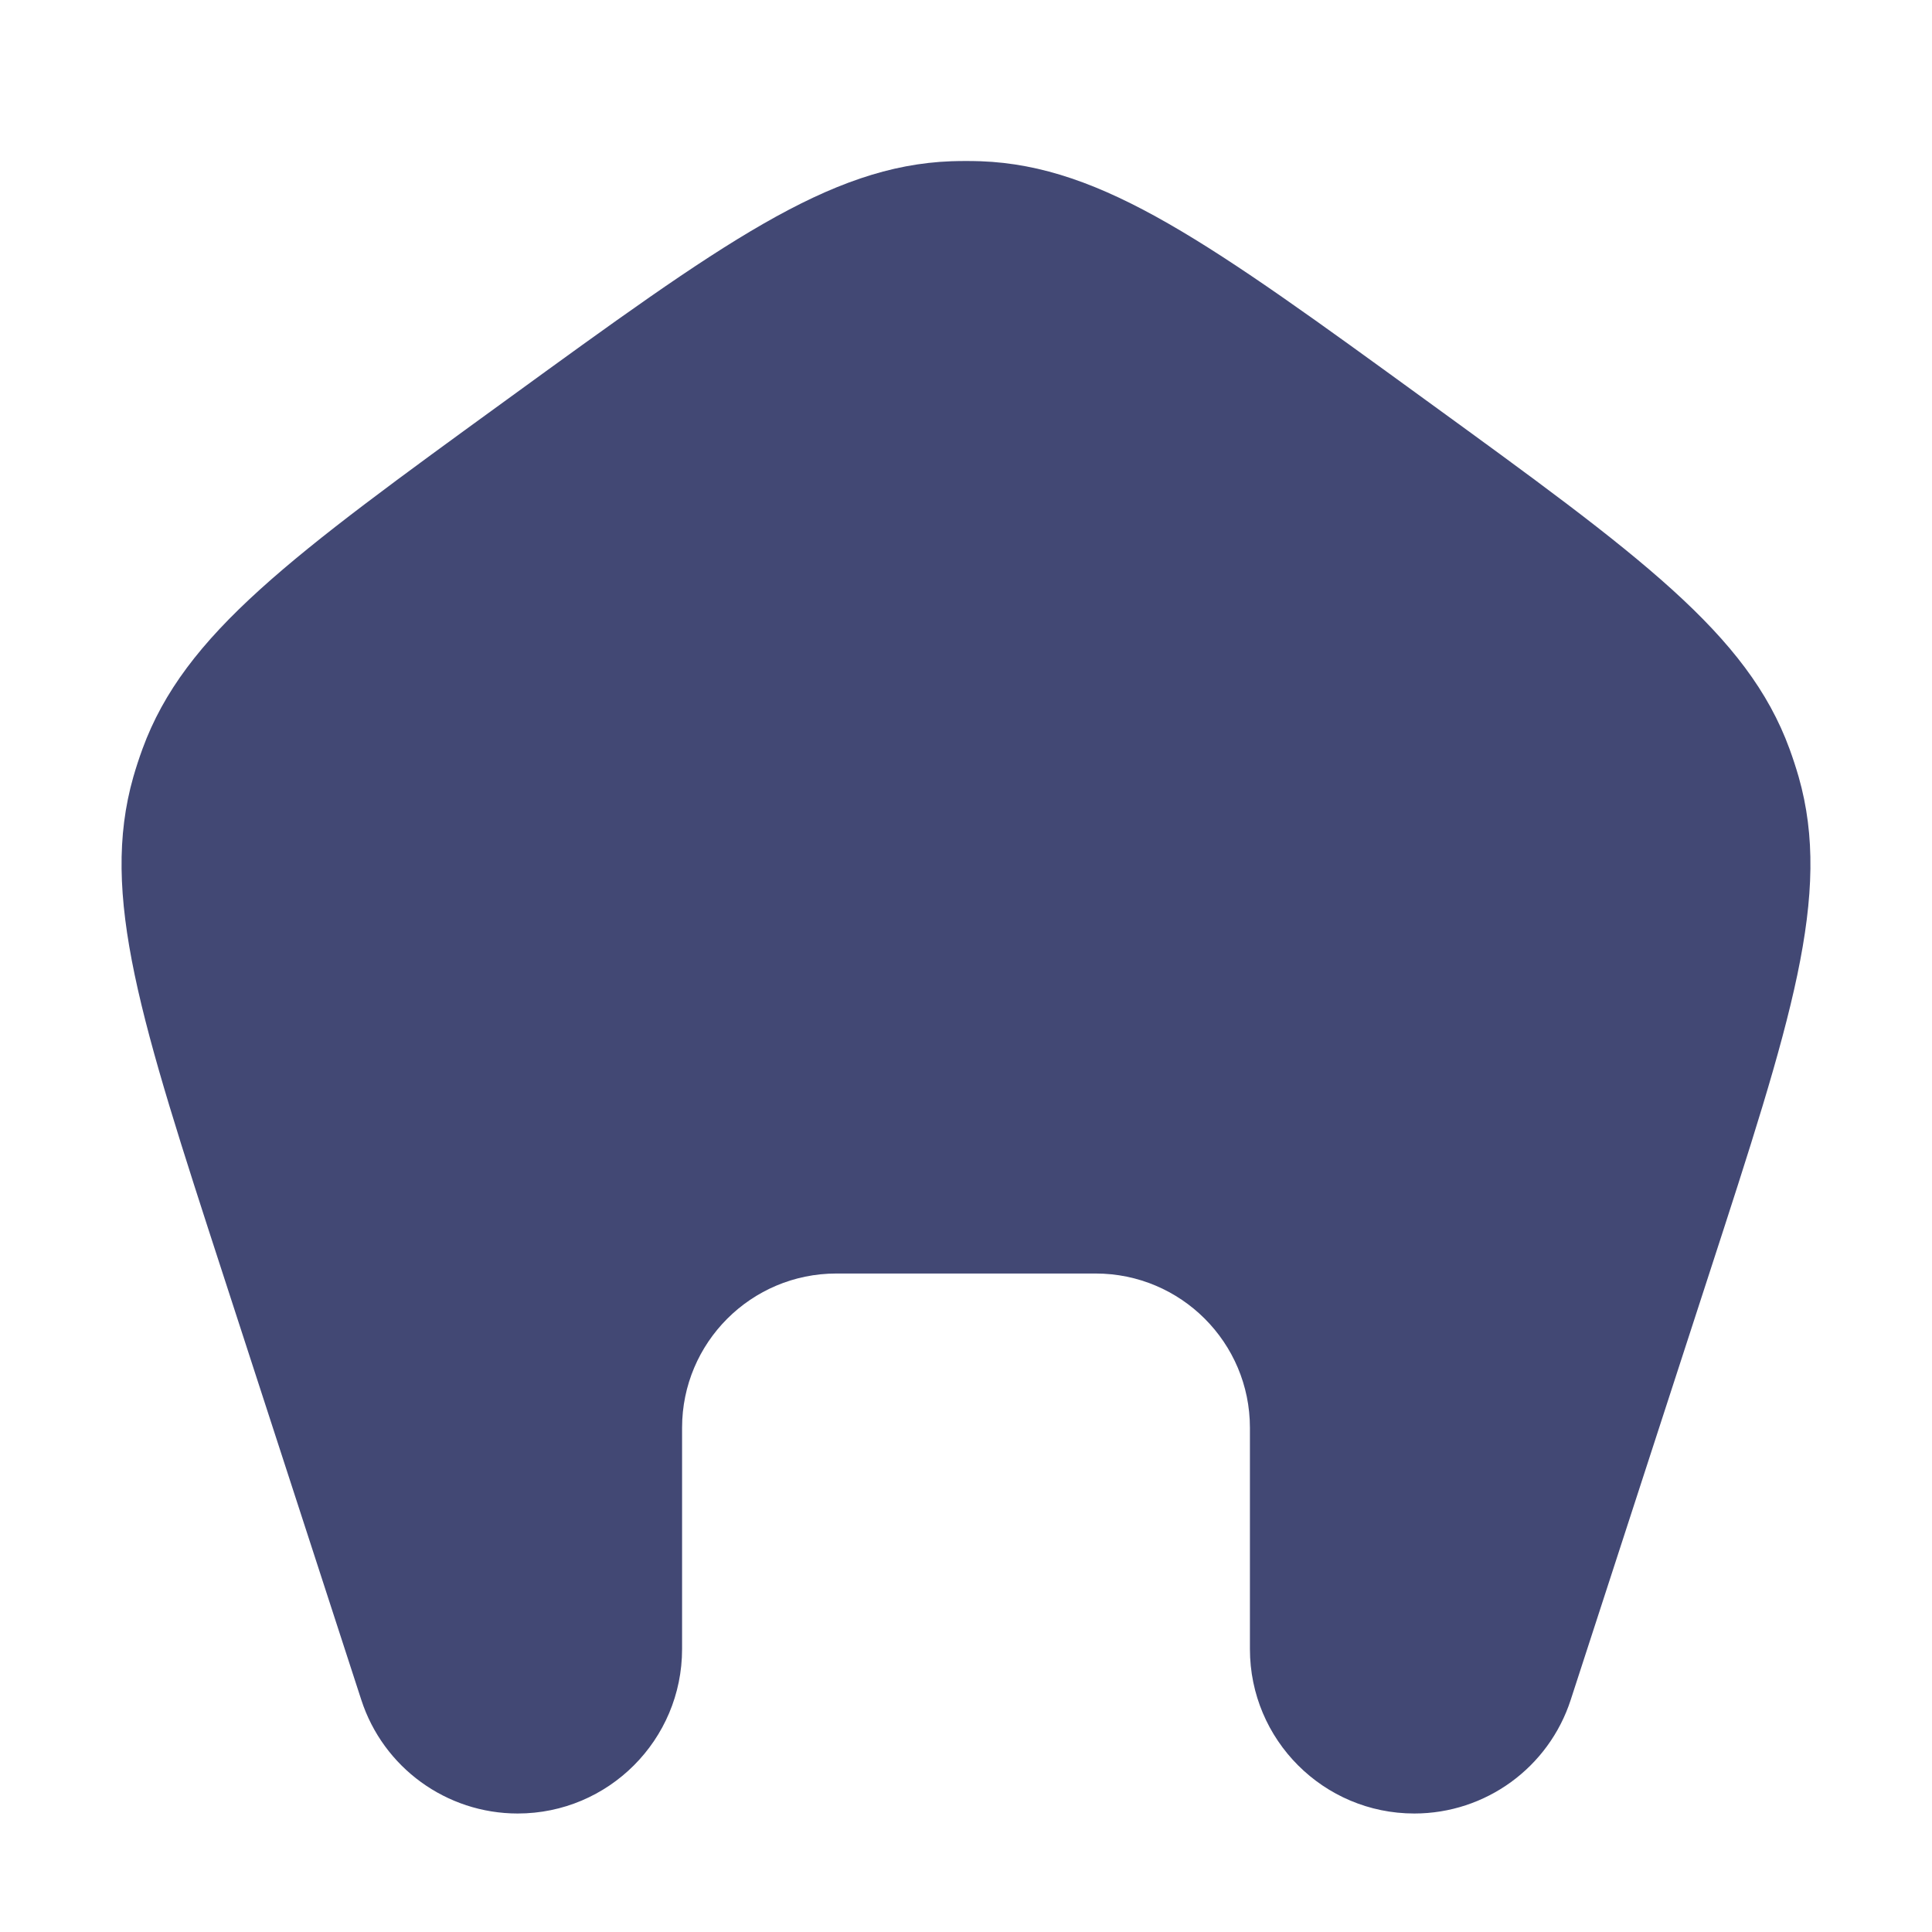 <svg width="24" height="24" viewBox="0 0 24 24" fill="none" xmlns="http://www.w3.org/2000/svg">
<path d="M6.294 4.966C8.96 3.028 10.294 2.059 11.817 2.003C11.939 1.999 12.061 1.999 12.183 2.003C13.706 2.059 15.04 3.028 17.706 4.966C20.373 6.903 21.707 7.872 22.23 9.303C22.272 9.418 22.31 9.534 22.344 9.652C22.761 11.117 22.252 12.685 21.233 15.82L19.512 21.116C19.239 21.958 18.454 22.528 17.569 22.528C16.441 22.528 15.527 21.613 15.527 20.485V17.736C15.527 16.678 14.669 15.82 13.61 15.82H10.39C9.331 15.82 8.473 16.678 8.473 17.736V20.485C8.473 21.613 7.559 22.528 6.431 22.528C5.546 22.528 4.761 21.958 4.488 21.116L2.767 15.82C1.748 12.685 1.239 11.117 1.656 9.652C1.69 9.534 1.728 9.418 1.77 9.303C2.293 7.872 3.627 6.903 6.294 4.966Z" fill="#424874"/>
</svg>
